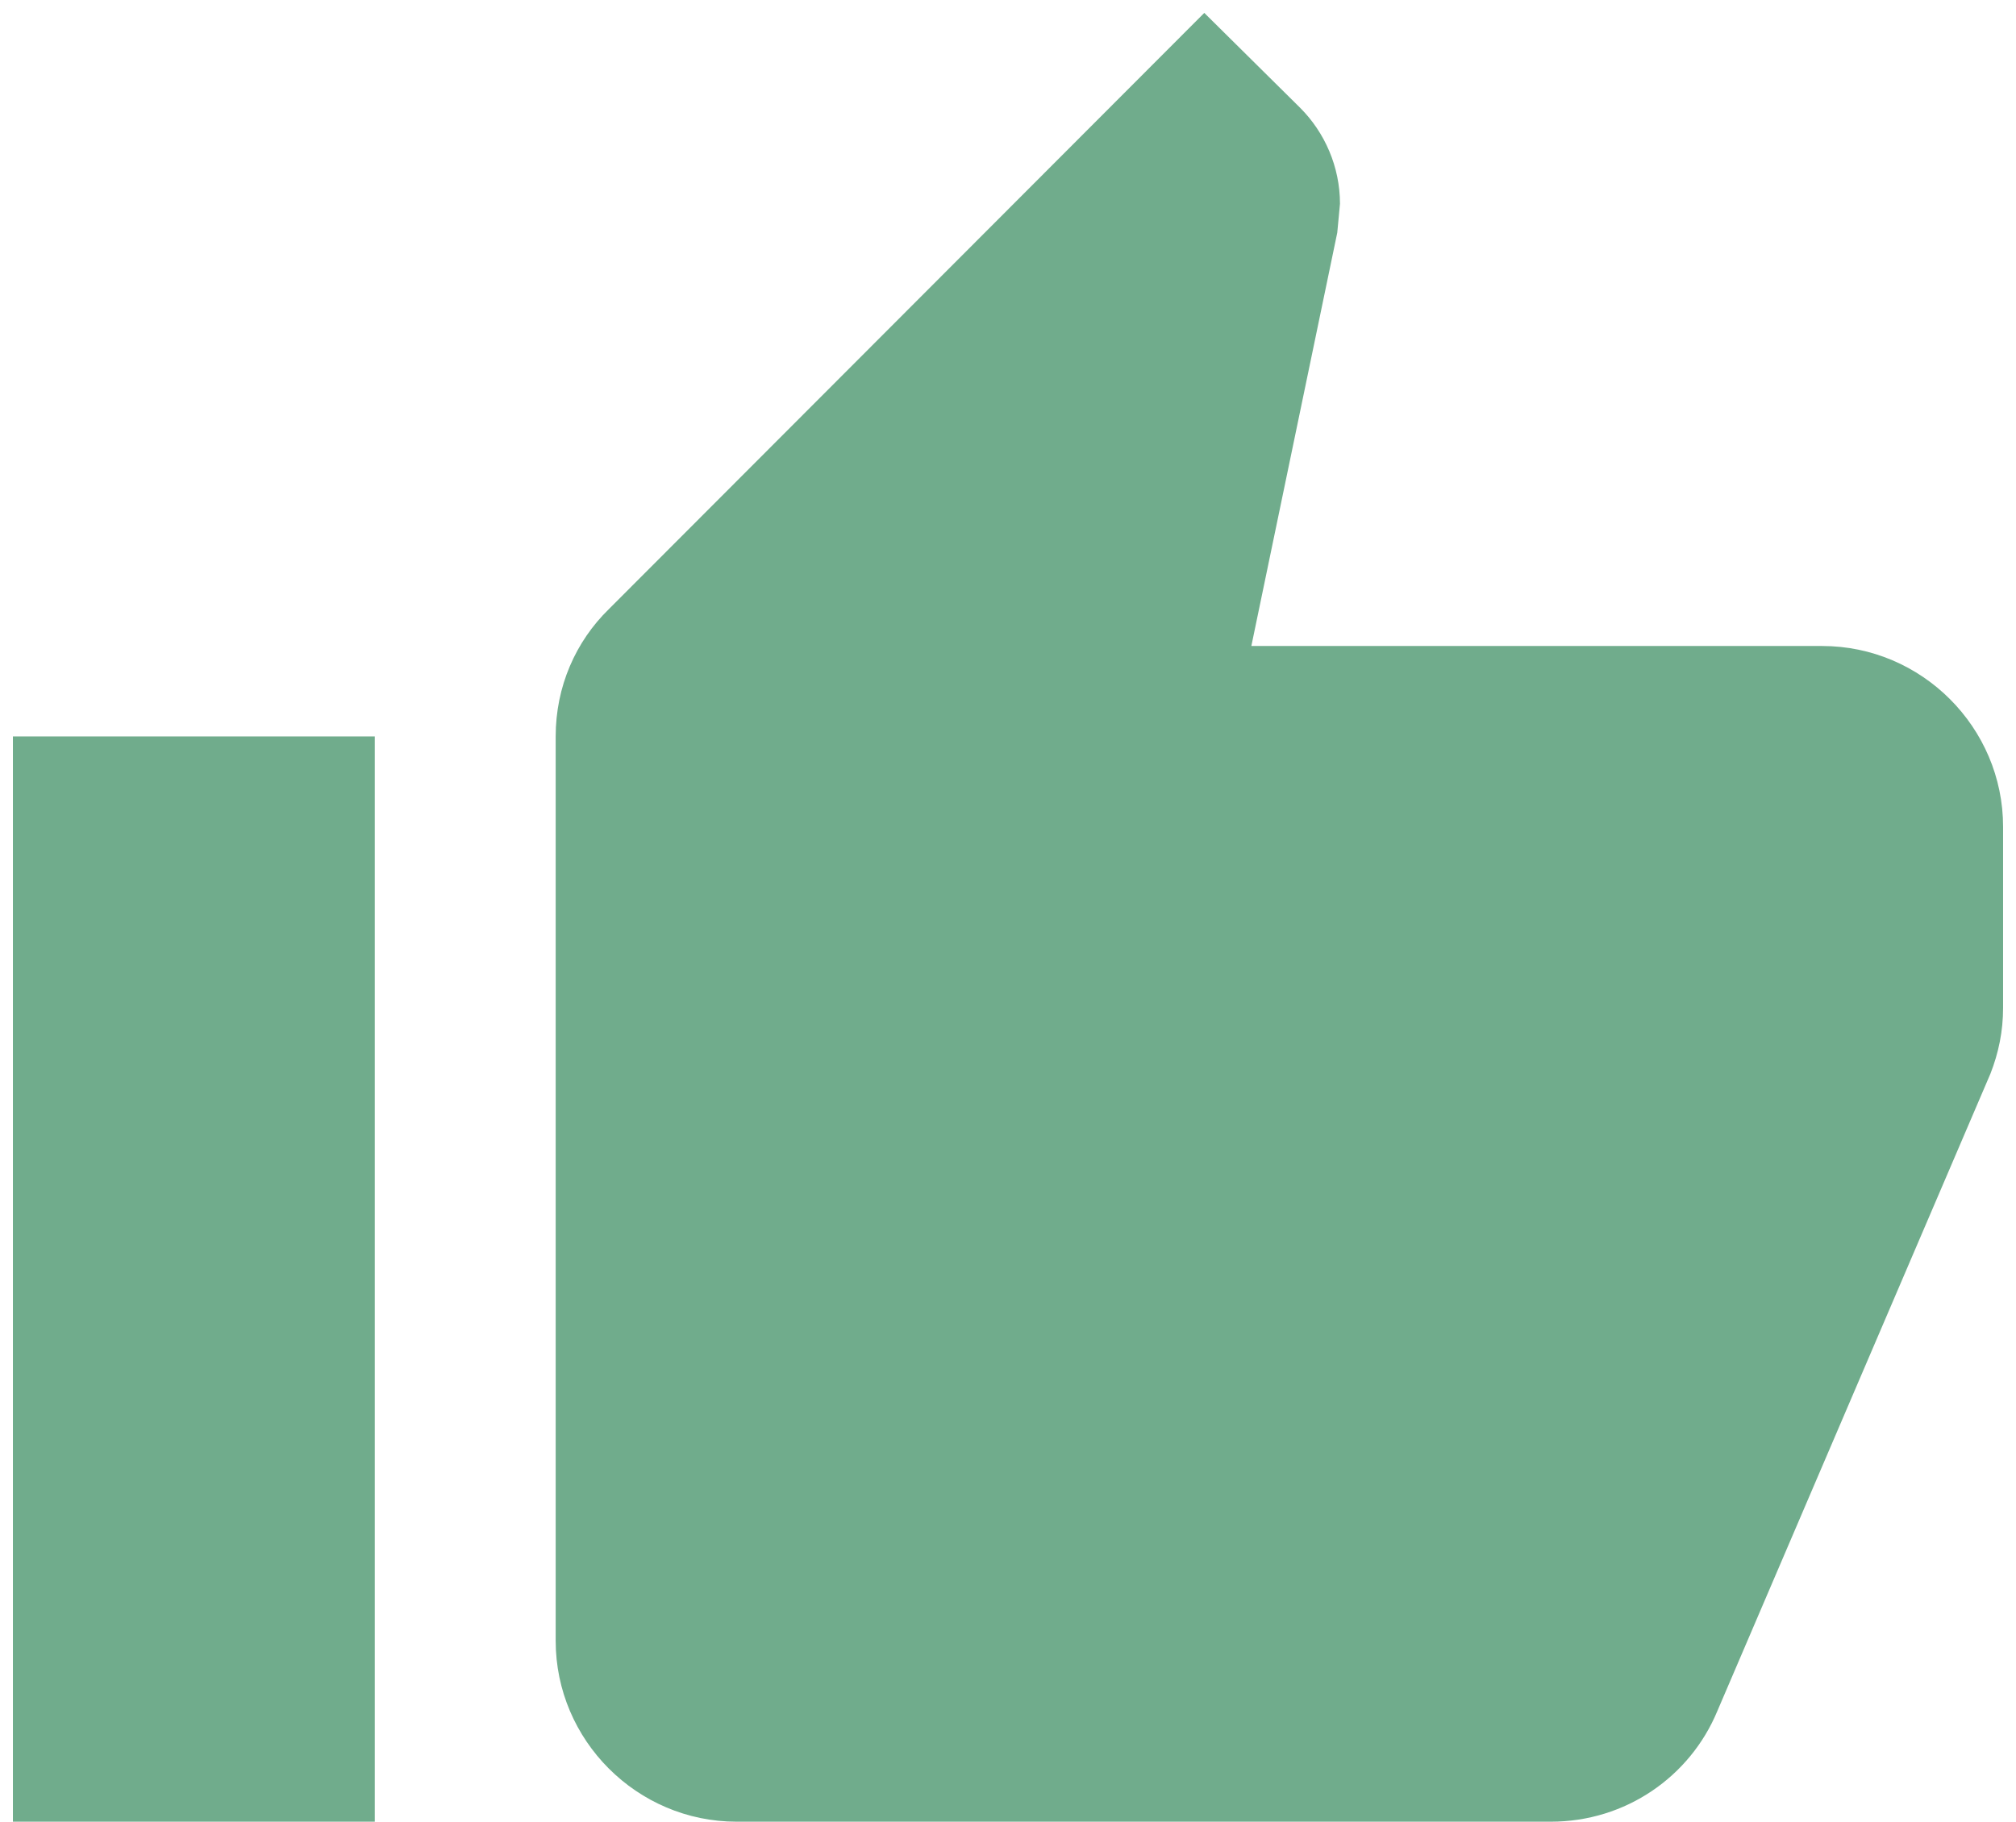 <svg width="52" height="47" viewBox="0 0 52 47" fill="none" xmlns="http://www.w3.org/2000/svg">
<path d="M0.333 47H9.667V19H0.333V47ZM51.667 21.333C51.667 18.767 49.567 16.667 47 16.667H32.277L34.493 6.003L34.563 5.257C34.563 4.3 34.167 3.413 33.537 2.783L31.063 0.333L15.71 15.71C14.847 16.55 14.333 17.717 14.333 19V42.333C14.333 44.9 16.433 47 19 47H40C41.937 47 43.593 45.833 44.293 44.153L51.34 27.703C51.55 27.167 51.667 26.607 51.667 26V21.333Z" fill="#70AC8C"/>
</svg>
